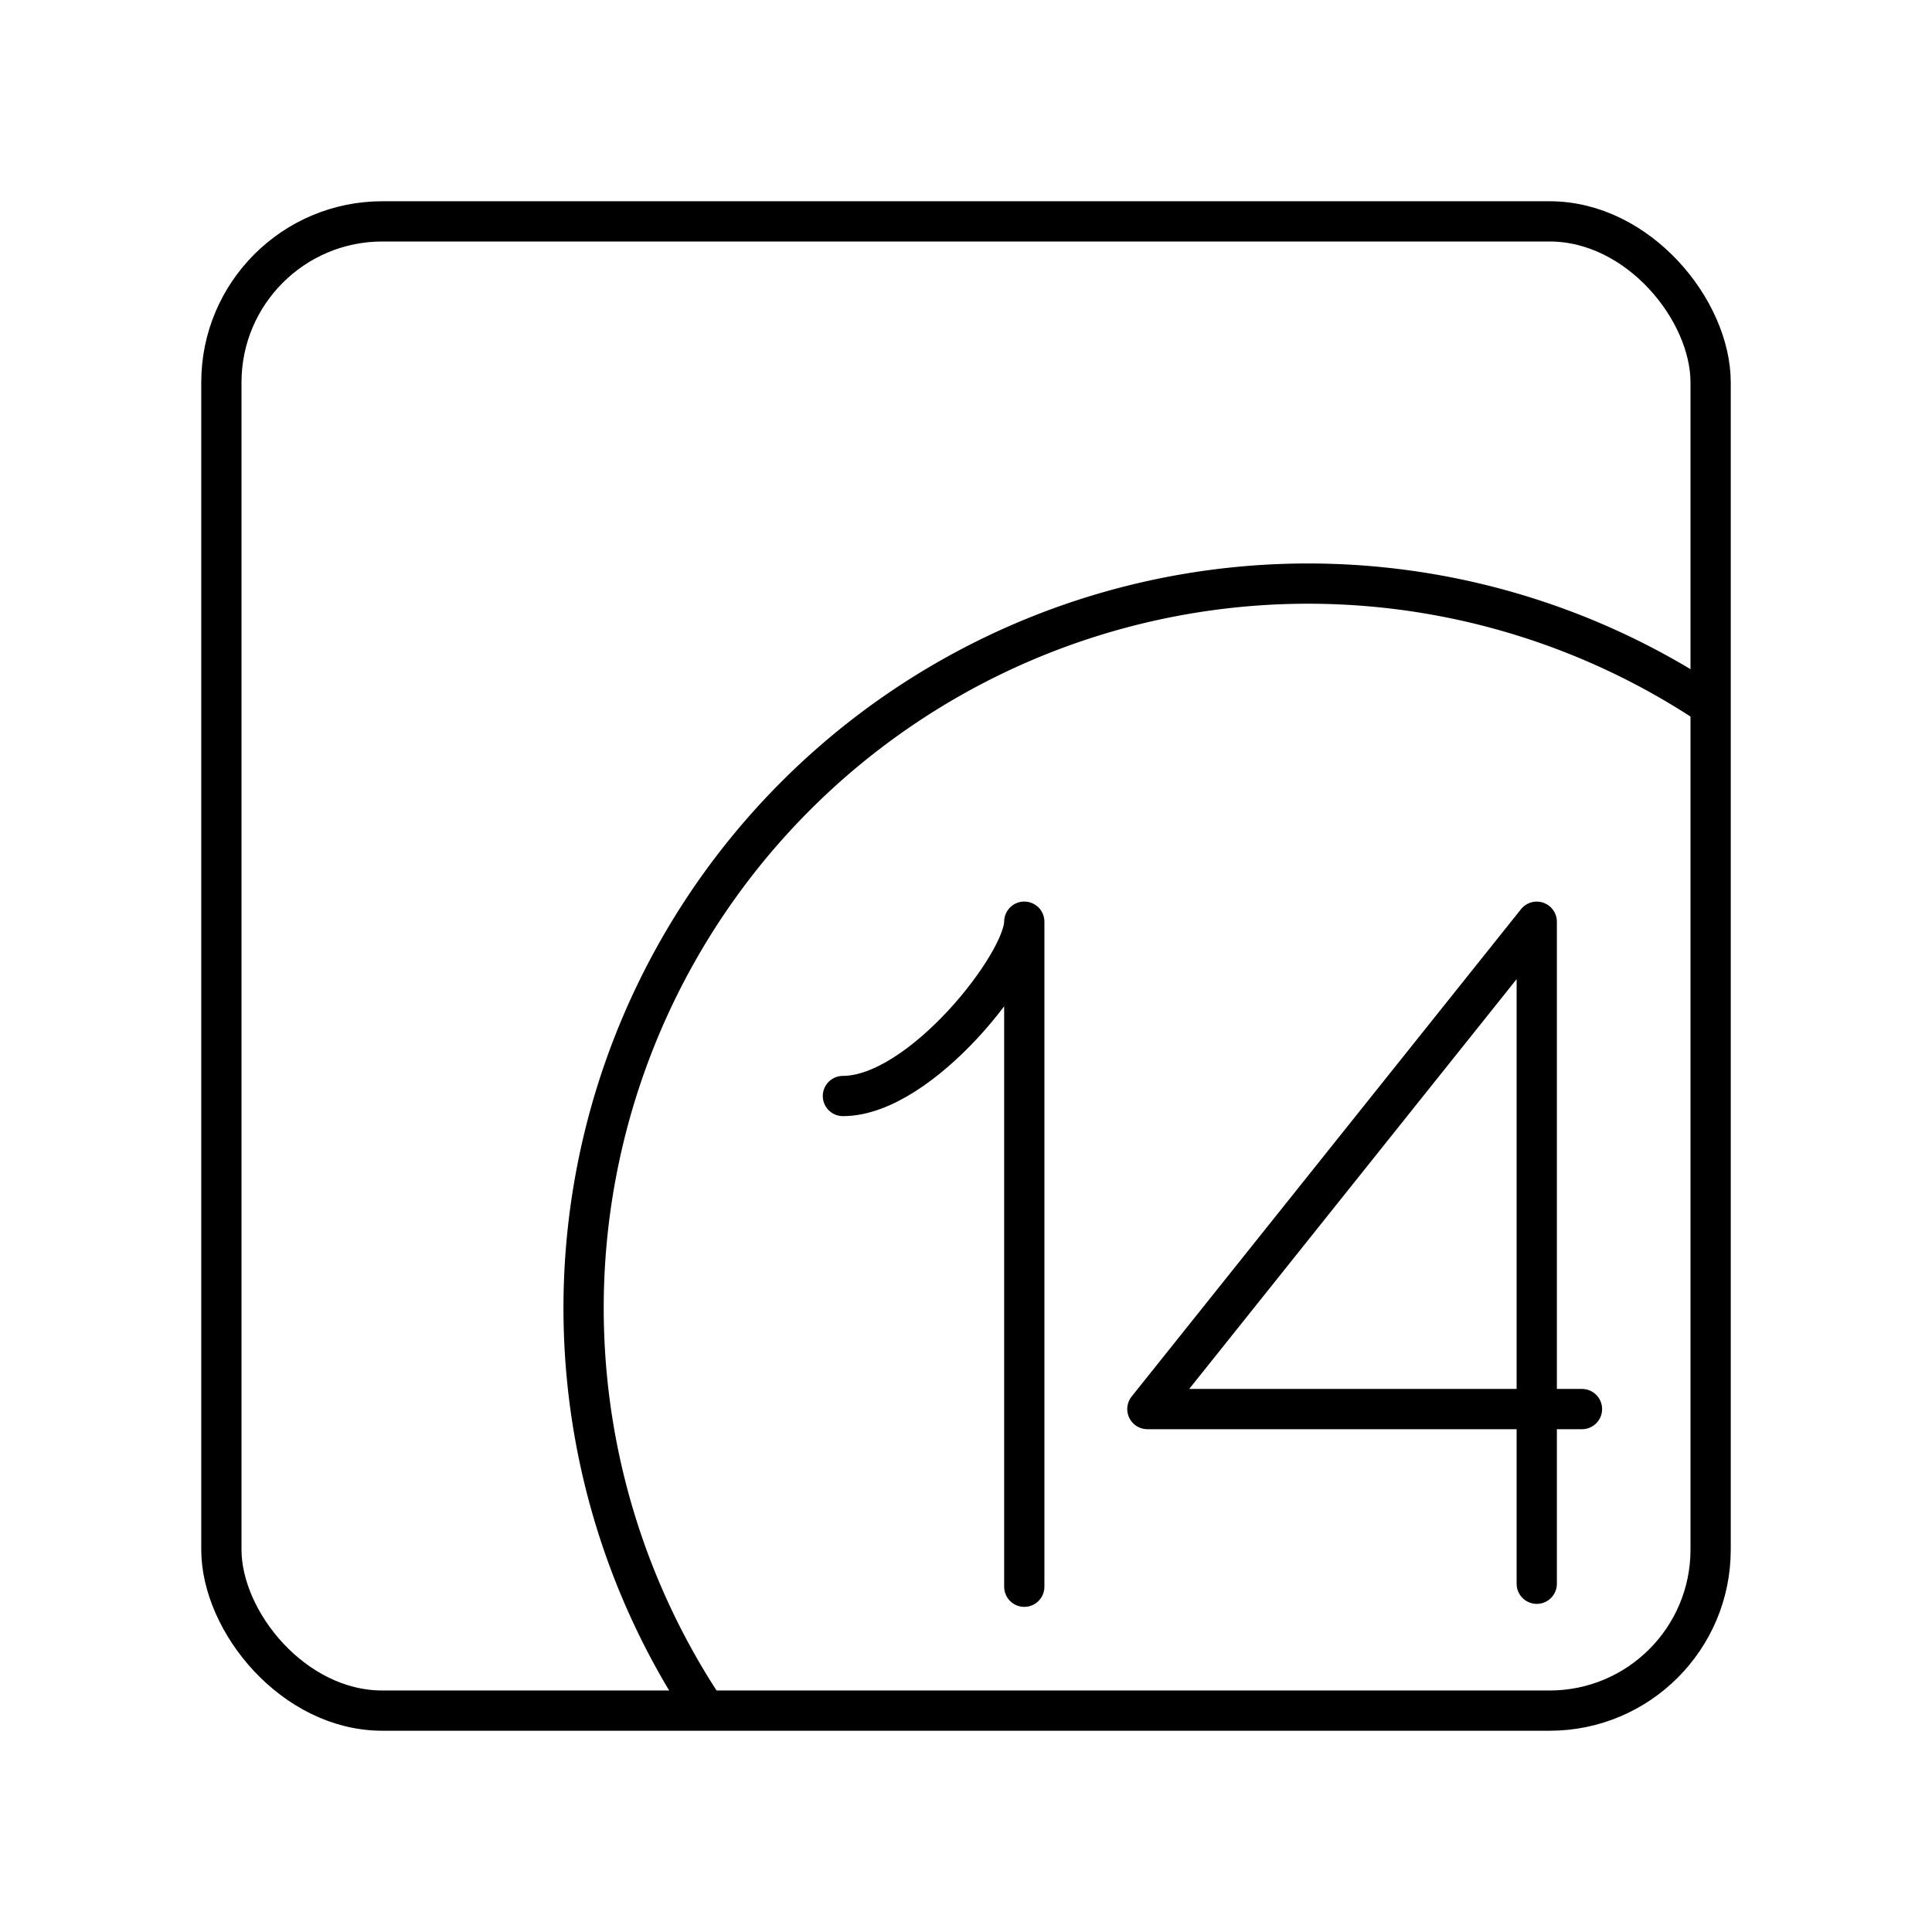 <svg xmlns="http://www.w3.org/2000/svg" width="1em" height="1em" viewBox="0 0 48 48"><path fill="none" stroke="currentColor" stroke-linecap="round" stroke-linejoin="round" d="M38.18 39.348V22.9l-9.674 12.108h10.798M20.942 27.23c1.934 0 4.506-3.299 4.506-4.331v16.523"/><rect width="37" height="37" x="5.5" y="5.5" fill="none" stroke="currentColor" stroke-linecap="round" stroke-linejoin="round" rx="4" ry="4"/><path fill="none" stroke="currentColor" stroke-linecap="round" stroke-linejoin="round" d="M17.404 42.304a18 18 0 0 1 24.9-24.9"/></svg>